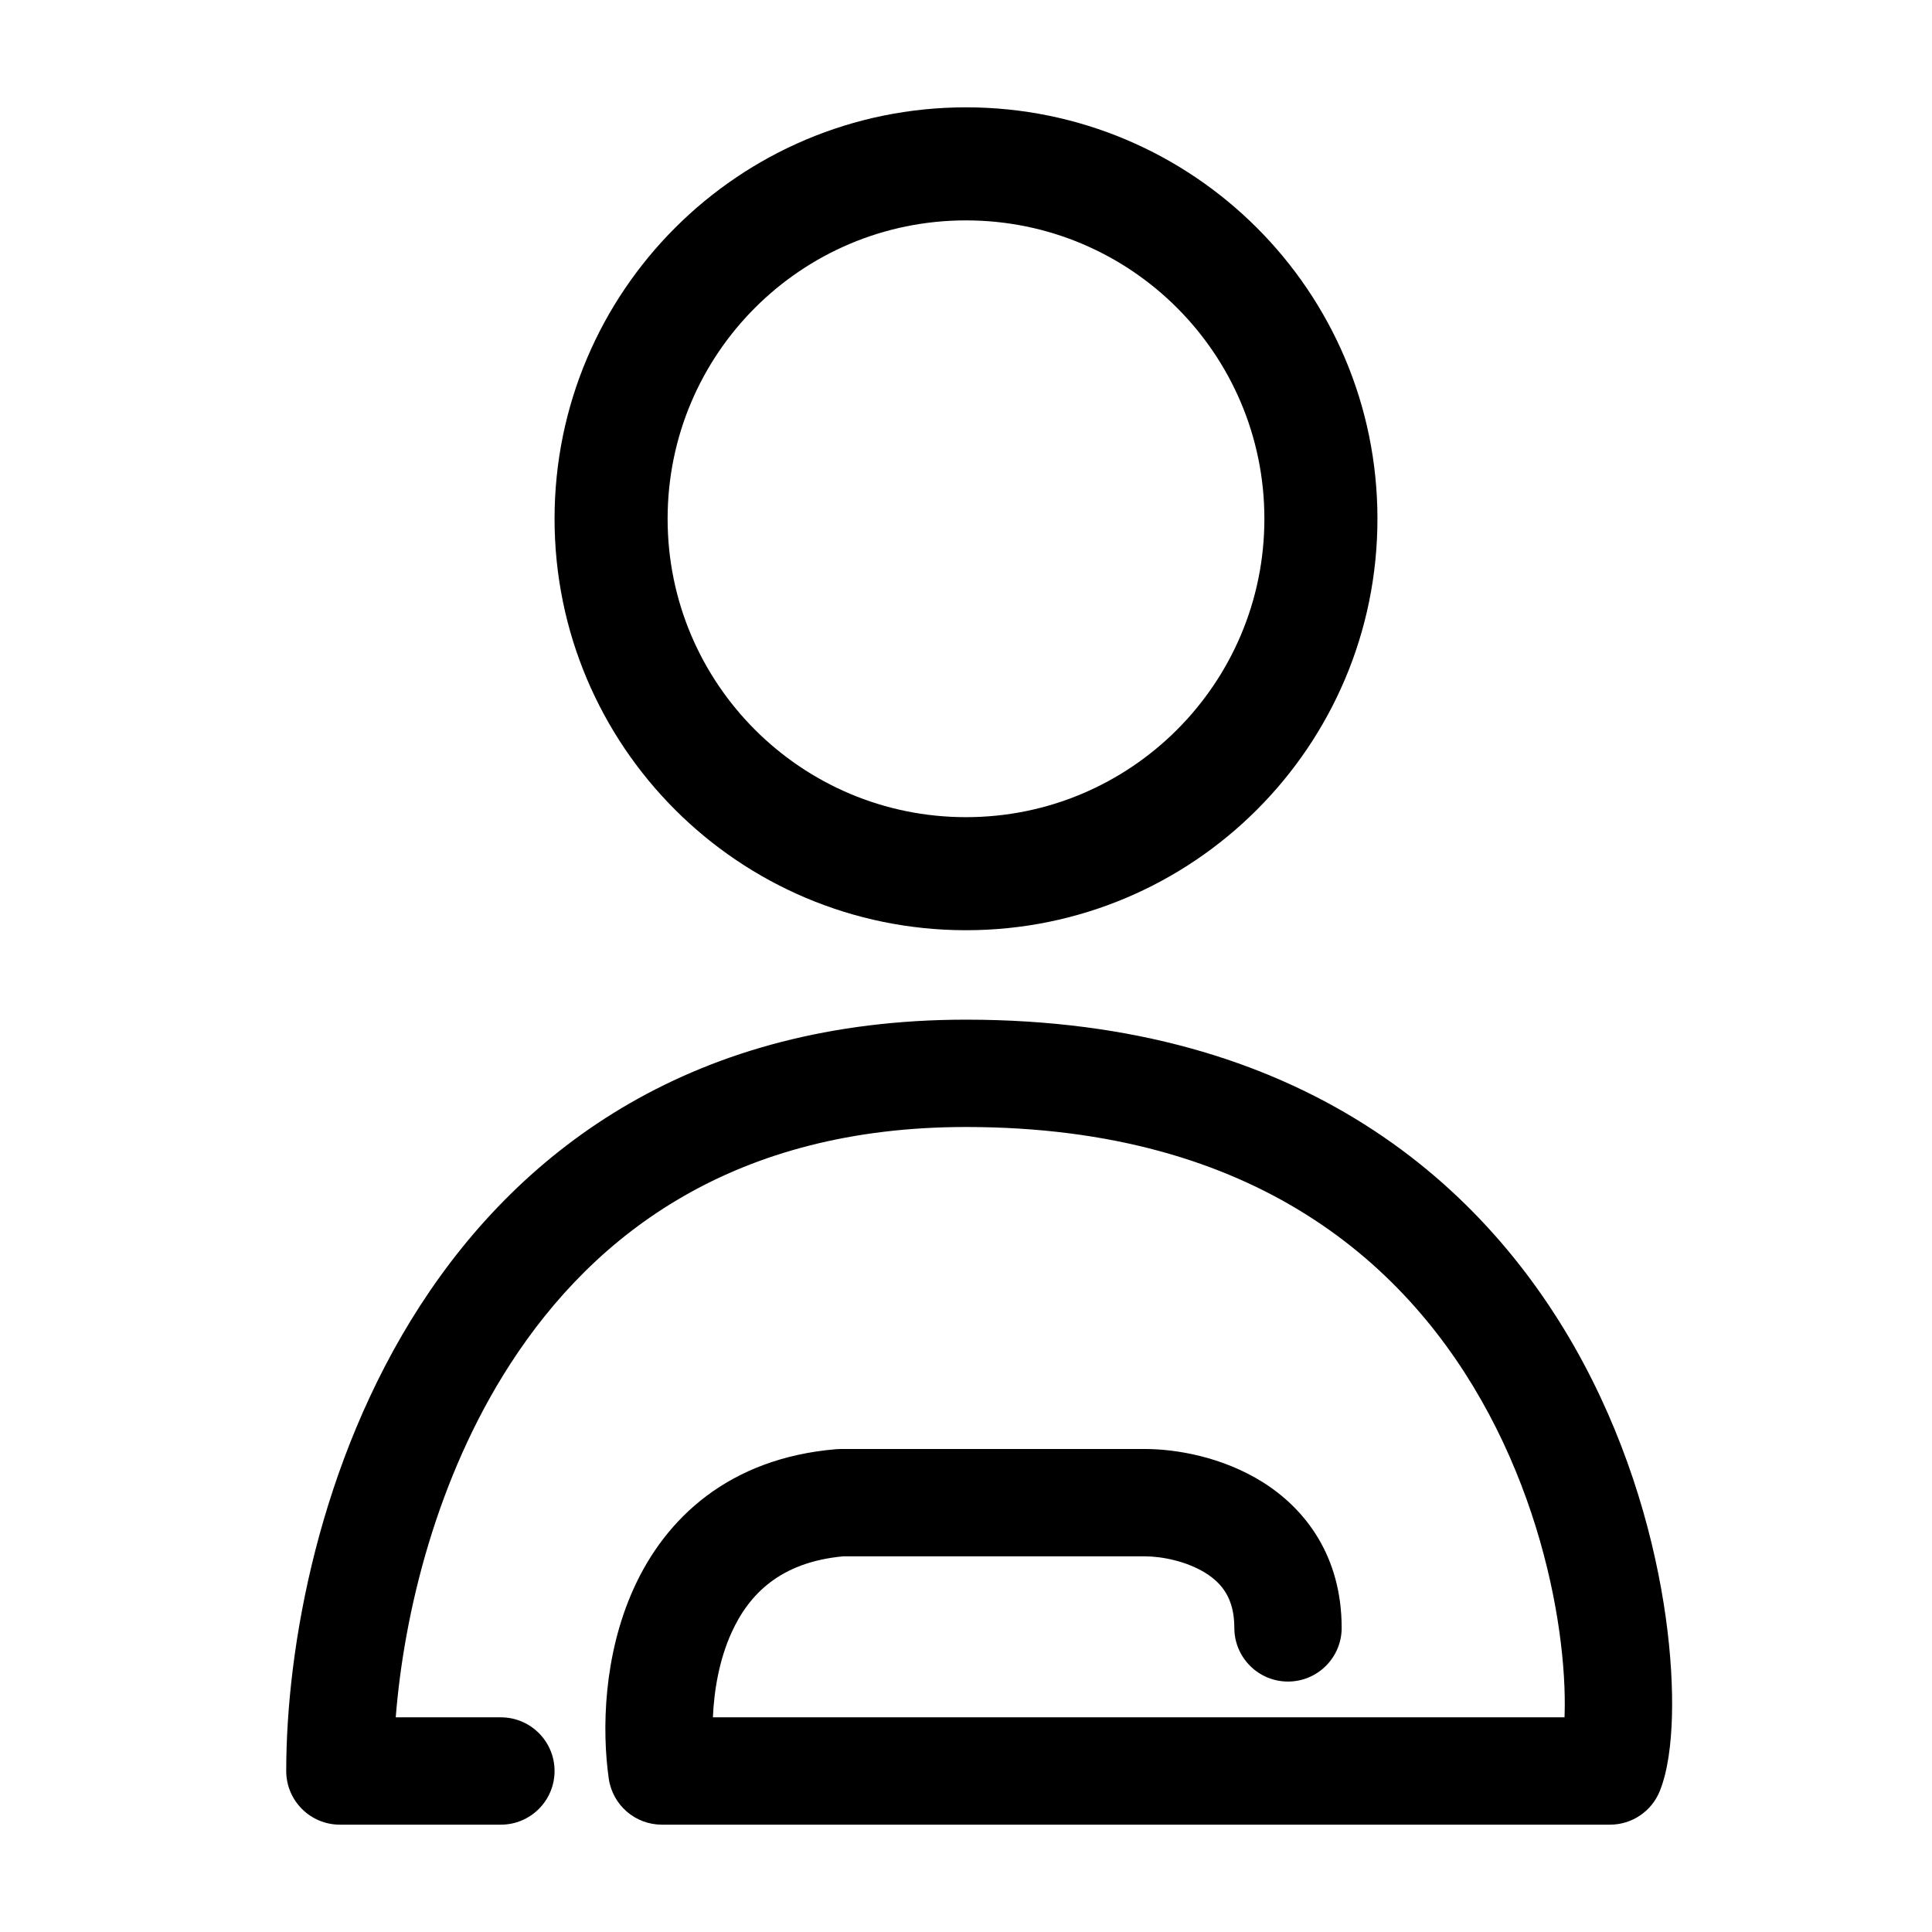 <svg width="54" height="54" viewBox="0 0 54 54"  xmlns="http://www.w3.org/2000/svg">
<path fill-rule="evenodd" clip-rule="evenodd" d="M27 26C33.351 26 38.5 20.851 38.5 14.5C38.5 8.149 33.351 3 27 3C20.649 3 15.5 8.149 15.5 14.5C15.5 20.851 20.649 26 27 26ZM27 22.84C22.394 22.84 18.66 19.106 18.66 14.5C18.66 9.894 22.394 6.16 27 6.16C31.606 6.16 35.34 9.894 35.34 14.5C35.34 19.106 31.606 22.84 27 22.84Z" fill="black"/>
<path d="M14 48H11.061C11.292 45.075 12.203 41.31 14.26 38.127C16.638 34.447 20.561 31.5 27 31.5C35.144 31.5 39.412 35.397 41.614 39.519C42.737 41.62 43.332 43.806 43.585 45.607C43.711 46.507 43.75 47.291 43.732 47.901C43.731 47.934 43.73 47.968 43.729 48H19.926C19.958 47.232 20.107 46.385 20.442 45.642C20.932 44.556 21.812 43.664 23.566 43.5H32C32.464 43.5 33.166 43.633 33.7 43.969C34.154 44.255 34.5 44.678 34.5 45.5C34.5 46.328 35.172 47 36 47C36.828 47 37.5 46.328 37.5 45.5C37.5 43.522 36.513 42.195 35.3 41.431C34.167 40.718 32.87 40.5 32 40.5H23.5C23.458 40.5 23.417 40.502 23.375 40.505C20.369 40.756 18.596 42.439 17.708 44.408C16.866 46.274 16.821 48.355 17.015 49.712C17.121 50.451 17.753 51 18.5 51H45C45.613 51 46.165 50.627 46.393 50.057C46.618 49.494 46.709 48.741 46.731 47.988C46.754 47.19 46.703 46.236 46.556 45.19C46.262 43.1 45.575 40.567 44.261 38.106C41.588 33.103 36.356 28.5 27 28.5C19.439 28.5 14.612 32.053 11.74 36.498C8.92 40.862 8 46.04 8 49.5C8 50.328 8.672 51 9.5 51H14C14.828 51 15.5 50.328 15.5 49.5C15.5 48.672 14.828 48 14 48Z" fill="black"/>
</svg>
